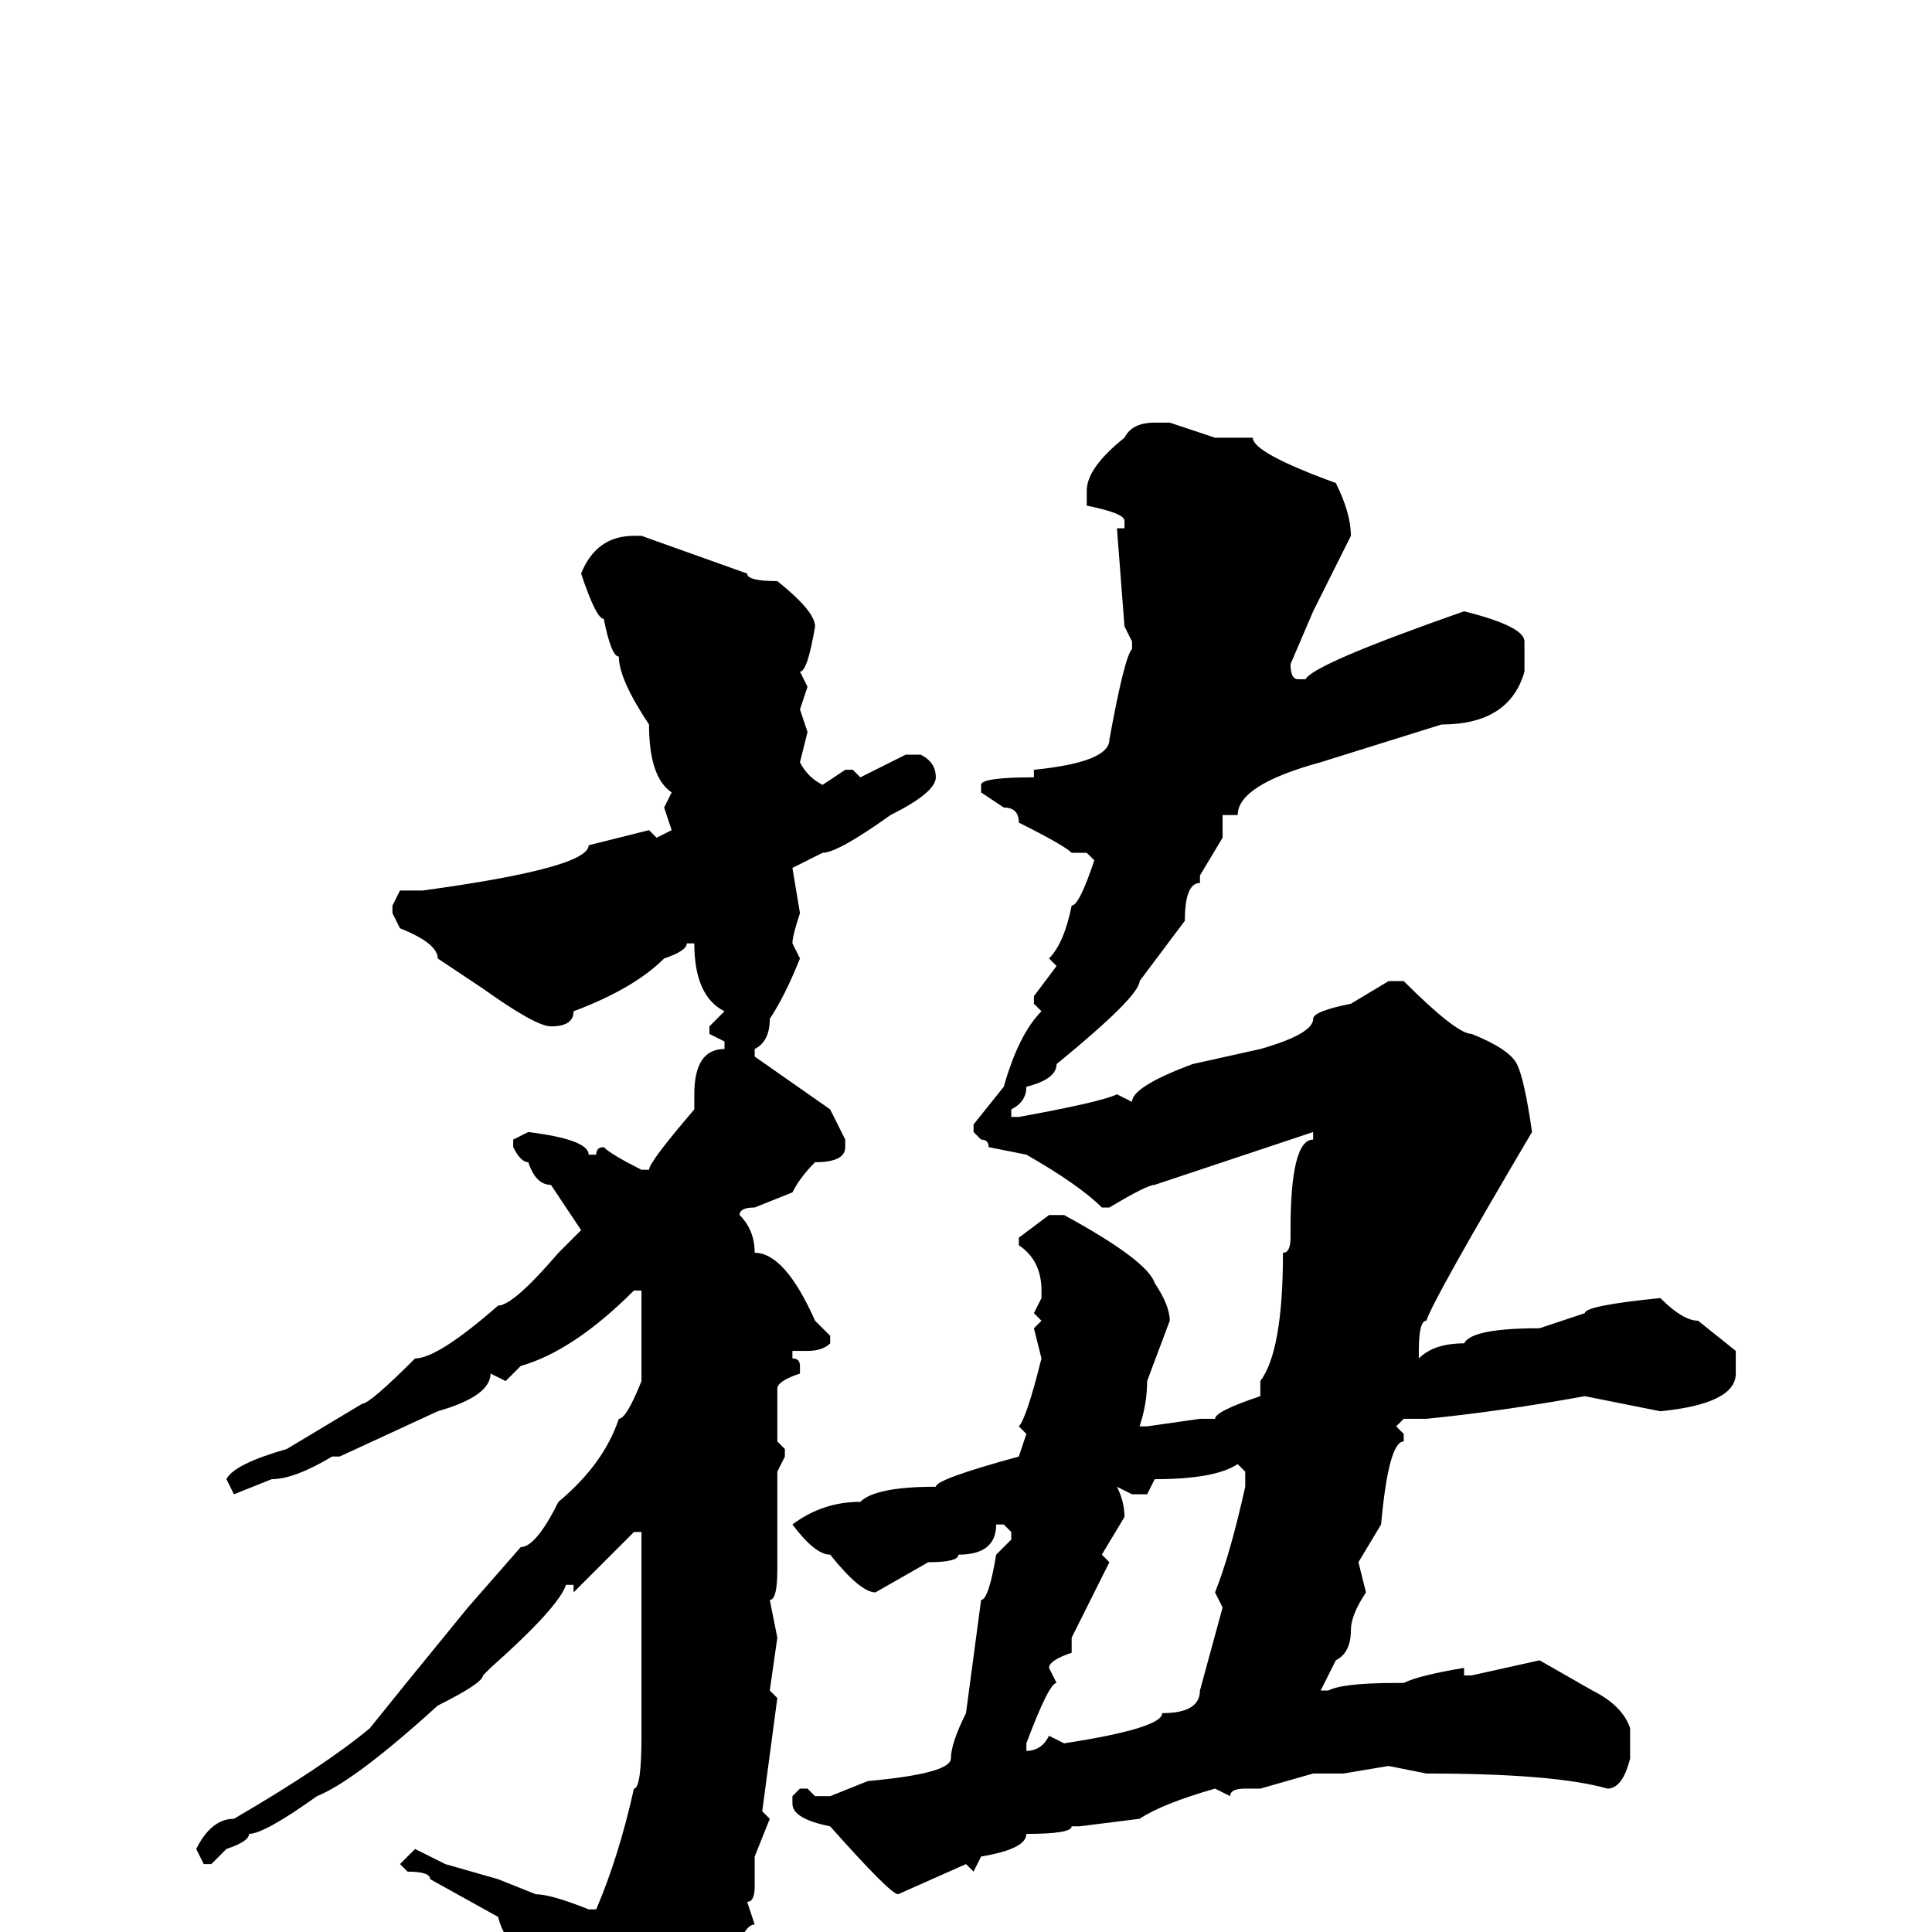 <svg xmlns="http://www.w3.org/2000/svg" viewBox="0 -256 256 256">
	<path fill="#000000" d="M153 -200H155L161 -198H166Q166 -196 177 -192Q179 -188 179 -185L174 -175L171 -168Q171 -166 172 -166H173Q174 -168 194 -175Q202 -173 202 -171V-167Q200 -160 191 -160L175 -155Q164 -152 164 -148H162V-145L159 -140V-139Q157 -139 157 -134L151 -126Q151 -124 140 -115Q140 -113 136 -112Q136 -110 134 -109V-108H135Q146 -110 148 -111L150 -110Q150 -112 158 -115L167 -117Q174 -119 174 -121Q174 -122 179 -123L184 -126H186Q193 -119 195 -119Q200 -117 201 -115Q202 -113 203 -106Q190 -84 189 -81Q188 -81 188 -77V-76Q190 -78 194 -78Q195 -80 204 -80L210 -82Q210 -83 220 -84Q223 -81 225 -81L230 -77V-74Q230 -70 220 -69L210 -71Q199 -69 189 -68H186L185 -67L186 -66V-65Q184 -65 183 -54L180 -49L181 -45Q179 -42 179 -40Q179 -37 177 -36L175 -32H176Q178 -33 185 -33H186Q188 -34 194 -35V-34H195L204 -36L211 -32Q215 -30 216 -27V-23Q215 -19 213 -19Q206 -21 189 -21L184 -22L178 -21H174L167 -19H165Q163 -19 163 -18L161 -19Q154 -17 151 -15L143 -14H142Q142 -13 136 -13Q136 -11 130 -10L129 -8L128 -9L119 -5Q118 -5 110 -14Q105 -15 105 -17V-18L106 -19H107L108 -18H110L115 -20Q126 -21 126 -23Q126 -25 128 -29L130 -44Q131 -44 132 -50L134 -52V-53L133 -54H132Q132 -50 127 -50Q127 -49 123 -49L116 -45Q114 -45 110 -50Q108 -50 105 -54Q109 -57 114 -57Q116 -59 124 -59Q124 -60 135 -63L136 -66L135 -67Q136 -68 138 -76L137 -80L138 -81L137 -82L138 -84V-85Q138 -89 135 -91V-92L139 -95H141Q152 -89 153 -86Q155 -83 155 -81L152 -73Q152 -70 151 -67H152L159 -68H161Q161 -69 167 -71V-73Q170 -77 170 -90Q171 -90 171 -92V-93Q171 -105 174 -105V-106L153 -99Q152 -99 147 -96H146Q143 -99 136 -103L131 -104Q131 -105 130 -105L129 -106V-107L133 -112Q135 -119 138 -122L137 -123V-124L140 -128L139 -129Q141 -131 142 -136Q143 -136 145 -142L144 -143H142Q141 -144 135 -147Q135 -149 133 -149L130 -151V-152Q130 -153 137 -153V-154Q147 -155 147 -158Q149 -169 150 -170V-171L149 -173L148 -186H149V-187Q149 -188 144 -189V-191Q144 -194 149 -198Q150 -200 153 -200ZM84 -185H85L99 -180Q99 -179 103 -179Q108 -175 108 -173Q107 -167 106 -167L107 -165L106 -162L107 -159L106 -155Q107 -153 109 -152L112 -154H113L114 -153L120 -156H122Q124 -155 124 -153Q124 -151 118 -148Q111 -143 109 -143L105 -141L106 -135Q105 -132 105 -131L106 -129Q104 -124 102 -121Q102 -118 100 -117V-116L110 -109L112 -105V-104Q112 -102 108 -102Q106 -100 105 -98L100 -96Q98 -96 98 -95Q100 -93 100 -90Q104 -90 108 -81L110 -79V-78Q109 -77 107 -77H105V-76Q106 -76 106 -75V-74Q103 -73 103 -72V-71V-69V-65L104 -64V-63L103 -61V-56V-54V-48Q103 -44 102 -44L103 -39L102 -32L103 -31L101 -16L102 -15L100 -10V-6Q100 -4 99 -4L100 -1Q98 -1 96 8Q96 13 81 24H79L77 22V19V17V15Q77 14 71 4Q67 2 66 -2L57 -7Q57 -8 54 -8L53 -9L55 -11L59 -9L66 -7L71 -5Q73 -5 78 -3H79Q82 -10 84 -19Q85 -19 85 -26V-27V-31V-38V-46V-50V-53H84L76 -45V-46H75Q74 -43 65 -35L64 -34Q64 -33 58 -30Q47 -20 42 -18Q35 -13 33 -13Q33 -12 30 -11L28 -9H27L26 -11Q28 -15 31 -15Q43 -22 49 -27Q53 -32 62 -43L69 -51Q71 -51 74 -57Q80 -62 82 -68Q83 -68 85 -73V-82V-85H84Q76 -77 69 -75L67 -73L65 -74Q65 -71 58 -69L45 -63H44Q39 -60 36 -60L31 -58L30 -60Q31 -62 38 -64L48 -70Q49 -70 55 -76Q58 -76 66 -83Q68 -83 74 -90L77 -93L73 -99Q71 -99 70 -102Q69 -102 68 -104V-105L70 -106Q78 -105 78 -103H79Q79 -104 80 -104Q81 -103 85 -101H86Q86 -102 92 -109V-111Q92 -117 96 -117V-118L94 -119V-120L96 -122Q92 -124 92 -131H91Q91 -130 88 -129Q84 -125 76 -122Q76 -120 73 -120Q71 -120 64 -125L58 -129Q58 -131 53 -133L52 -135V-136L53 -138H56Q78 -141 78 -144L86 -146L87 -145L89 -146L88 -149L89 -151Q86 -153 86 -160Q82 -166 82 -169Q81 -169 80 -174Q79 -174 77 -180Q79 -185 84 -185ZM152 -58H150L148 -59Q149 -57 149 -55L146 -50L147 -49L142 -39V-37Q139 -36 139 -35L140 -33Q139 -33 136 -25V-24Q138 -24 139 -26L141 -25Q154 -27 154 -29Q159 -29 159 -32L162 -43L161 -45Q163 -50 165 -59V-61L164 -62Q161 -60 153 -60Z"/>
</svg>